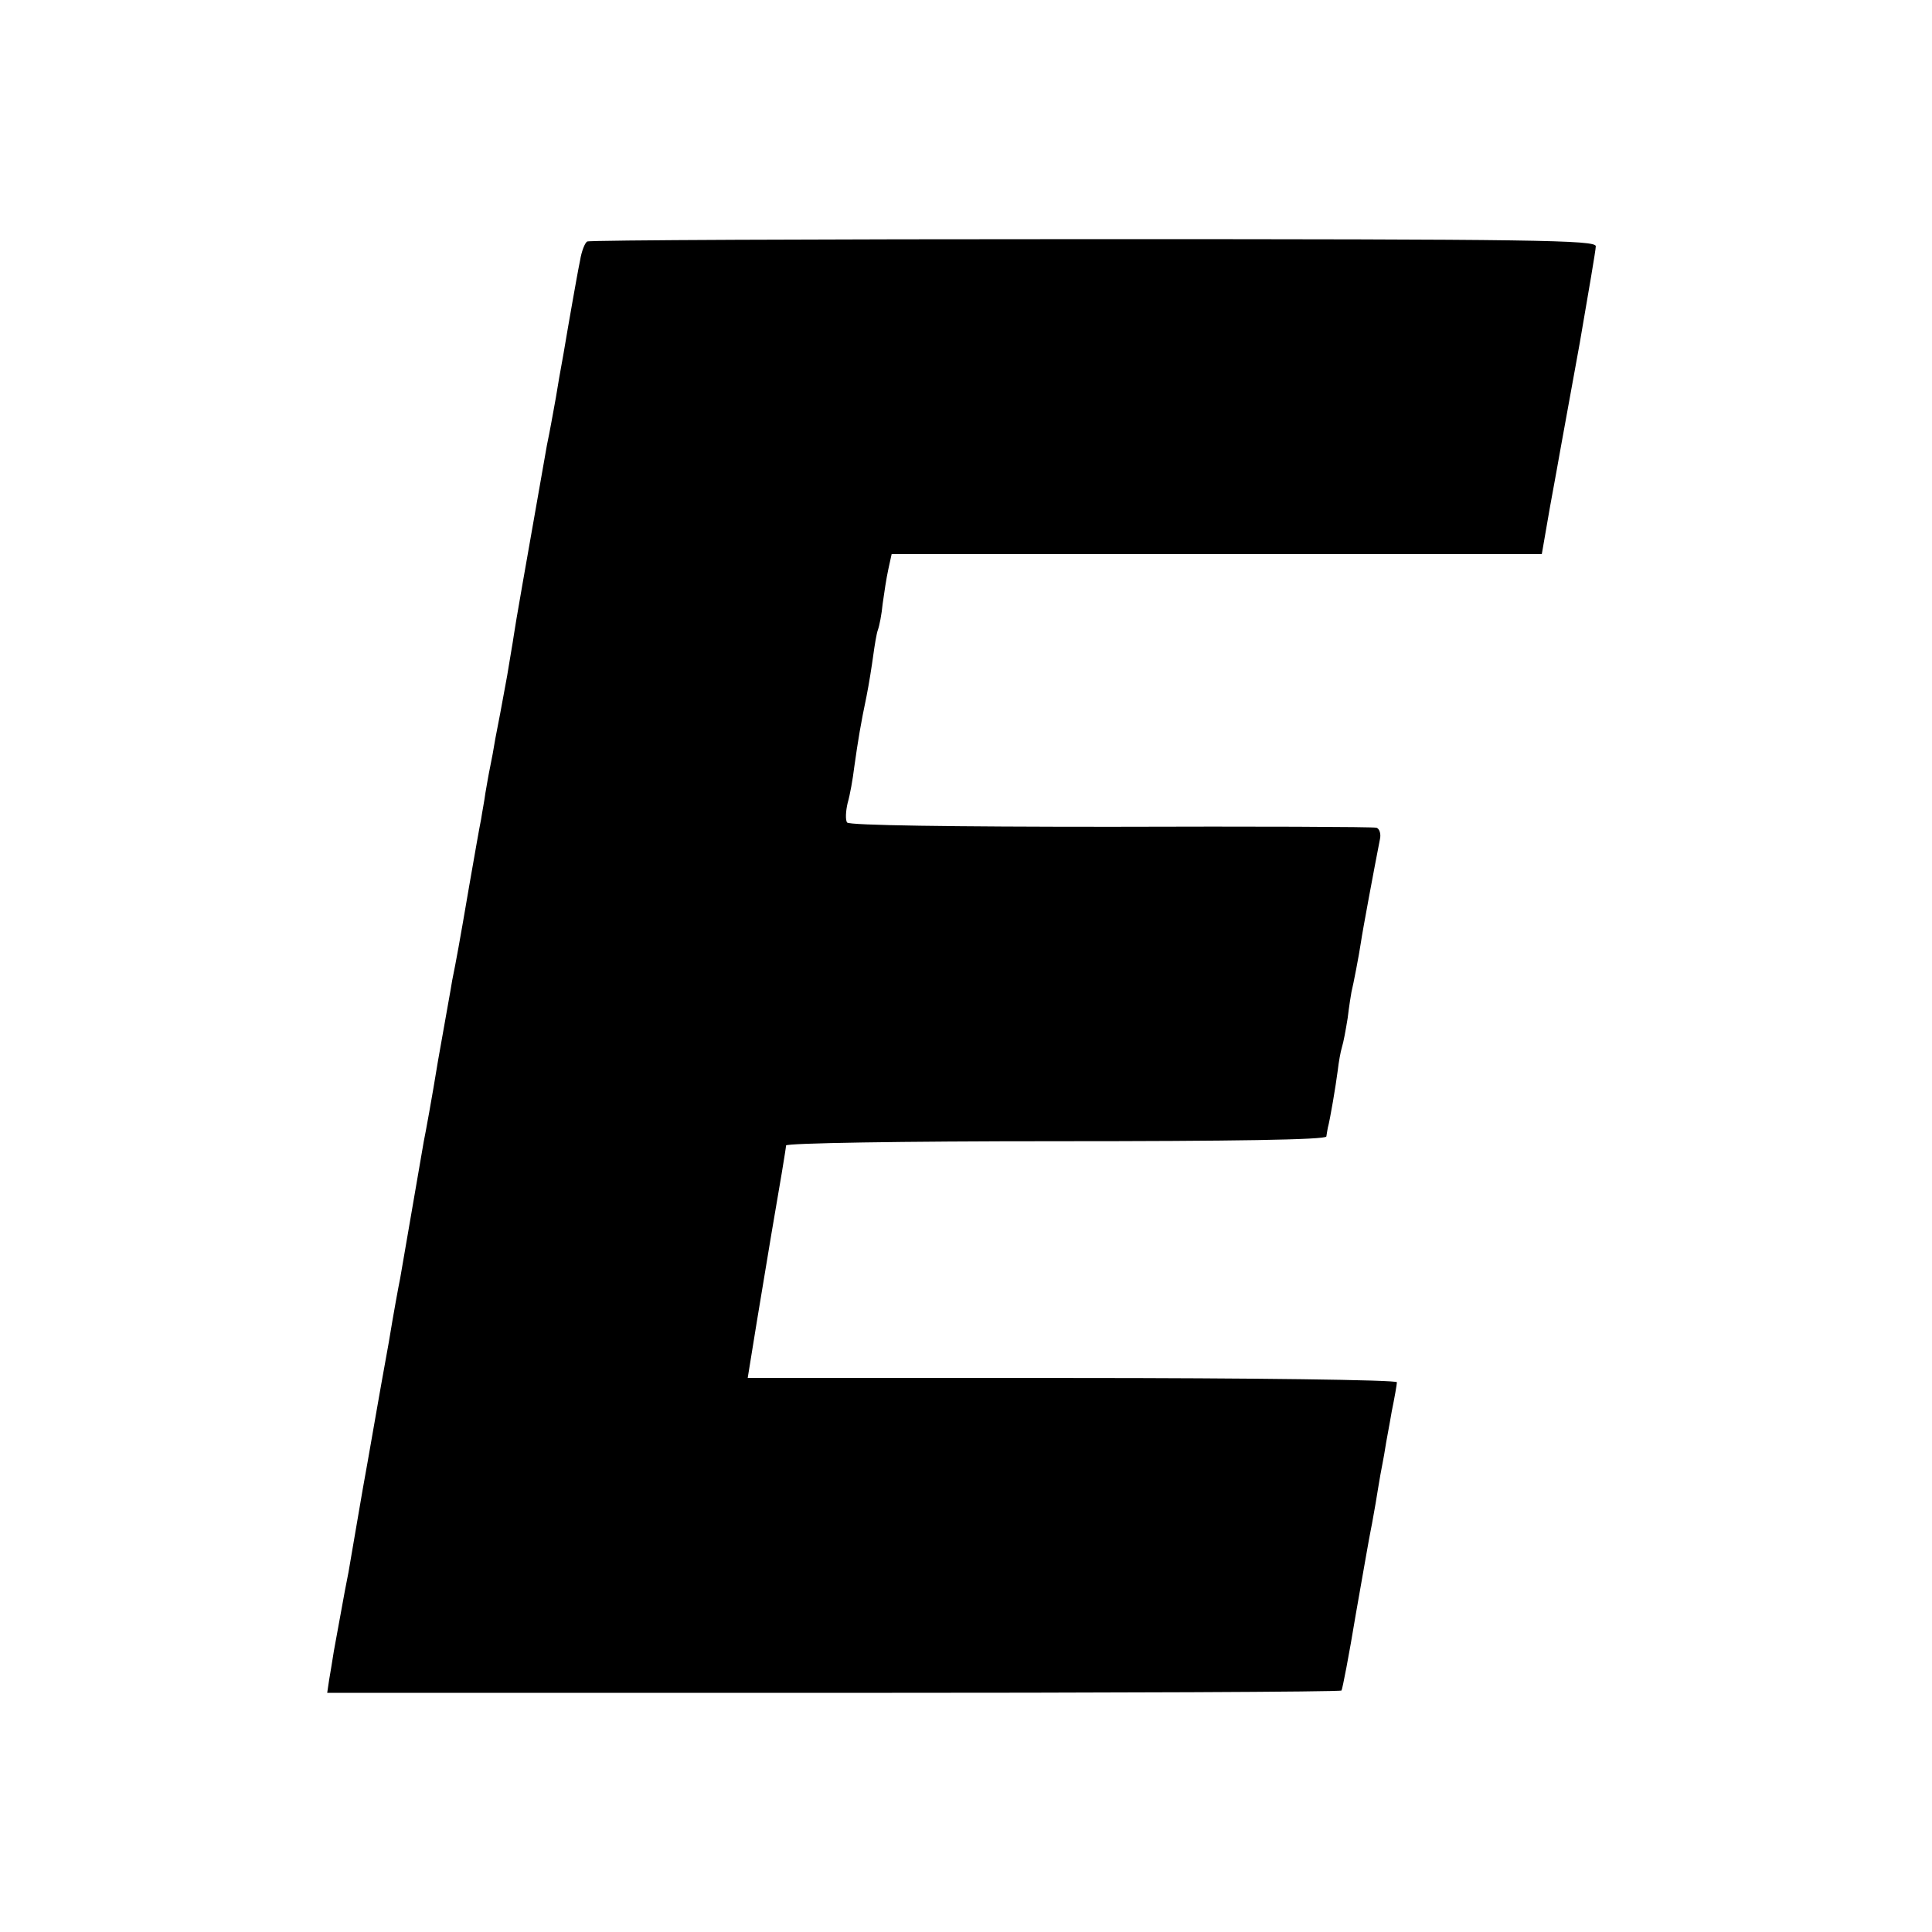 <?xml version="1.0" standalone="no"?>
<!DOCTYPE svg PUBLIC "-//W3C//DTD SVG 20010904//EN"
 "http://www.w3.org/TR/2001/REC-SVG-20010904/DTD/svg10.dtd">
<svg version="1.0" xmlns="http://www.w3.org/2000/svg"
 width="408pt" height="408pt" viewBox="0 0 408 408"
 preserveAspectRatio="xMidYMid meet">
<g transform="translate(0,408) scale(0.1,-0.1)"
fill="#000000" stroke="none">
<path d="M1240 3570 c-5 -3 -12 -21 -15 -40 -4 -19 -11 -59 -16 -87 -5 -29
-14 -79 -19 -110 -6 -32 -13 -73 -16 -92 -3 -18 -8 -43 -10 -55 -2 -11 -6 -32
-9 -46 -47 -267 -67 -380 -70 -402 -2 -15 -9 -53 -14 -85 -14 -77 -17 -92 -25
-133 -3 -19 -8 -46 -11 -60 -3 -14 -7 -38 -10 -55 -2 -16 -7 -41 -9 -55 -3
-14 -14 -77 -25 -140 -21 -123 -28 -161 -36 -200 -2 -14 -16 -90 -30 -170 -13
-80 -27 -156 -30 -170 -4 -24 -41 -237 -50 -290 -3 -14 -14 -74 -24 -135 -11
-60 -22 -123 -25 -140 -3 -16 -16 -93 -30 -170 -13 -77 -27 -156 -30 -175 -4
-19 -11 -57 -16 -85 -5 -27 -12 -65 -15 -82 -3 -18 -7 -45 -10 -61 l-4 -27
1069 0 c587 0 1070 2 1073 5 2 3 16 75 30 160 15 85 29 166 32 180 3 14 7 39
10 55 3 17 7 44 10 60 3 17 8 41 10 55 2 14 9 49 14 79 6 29 11 58 11 62 0 5
-307 9 -686 9 l-685 0 6 37 c9 57 12 74 44 267 17 98 31 182 31 187 0 5 243 9
570 9 373 0 570 3 571 10 1 6 2 13 3 18 5 18 17 90 21 121 2 18 6 40 9 50 3 9
8 36 12 61 3 25 7 50 8 55 4 16 16 78 20 105 3 22 29 161 40 217 3 12 -1 23
-7 25 -7 2 -259 3 -562 2 -336 0 -552 3 -556 9 -4 5 -3 24 1 41 5 17 11 51 14
76 8 57 14 93 26 150 5 25 11 63 14 85 3 22 7 47 10 55 3 8 8 33 10 55 3 22 8
55 12 73 l7 32 686 0 687 0 17 98 c10 53 20 111 23 127 3 17 21 116 40 220 18
105 34 197 34 205 0 13 -125 15 -1061 15 -583 0 -1065 -2 -1069 -5z"/>
</g>
</svg>
